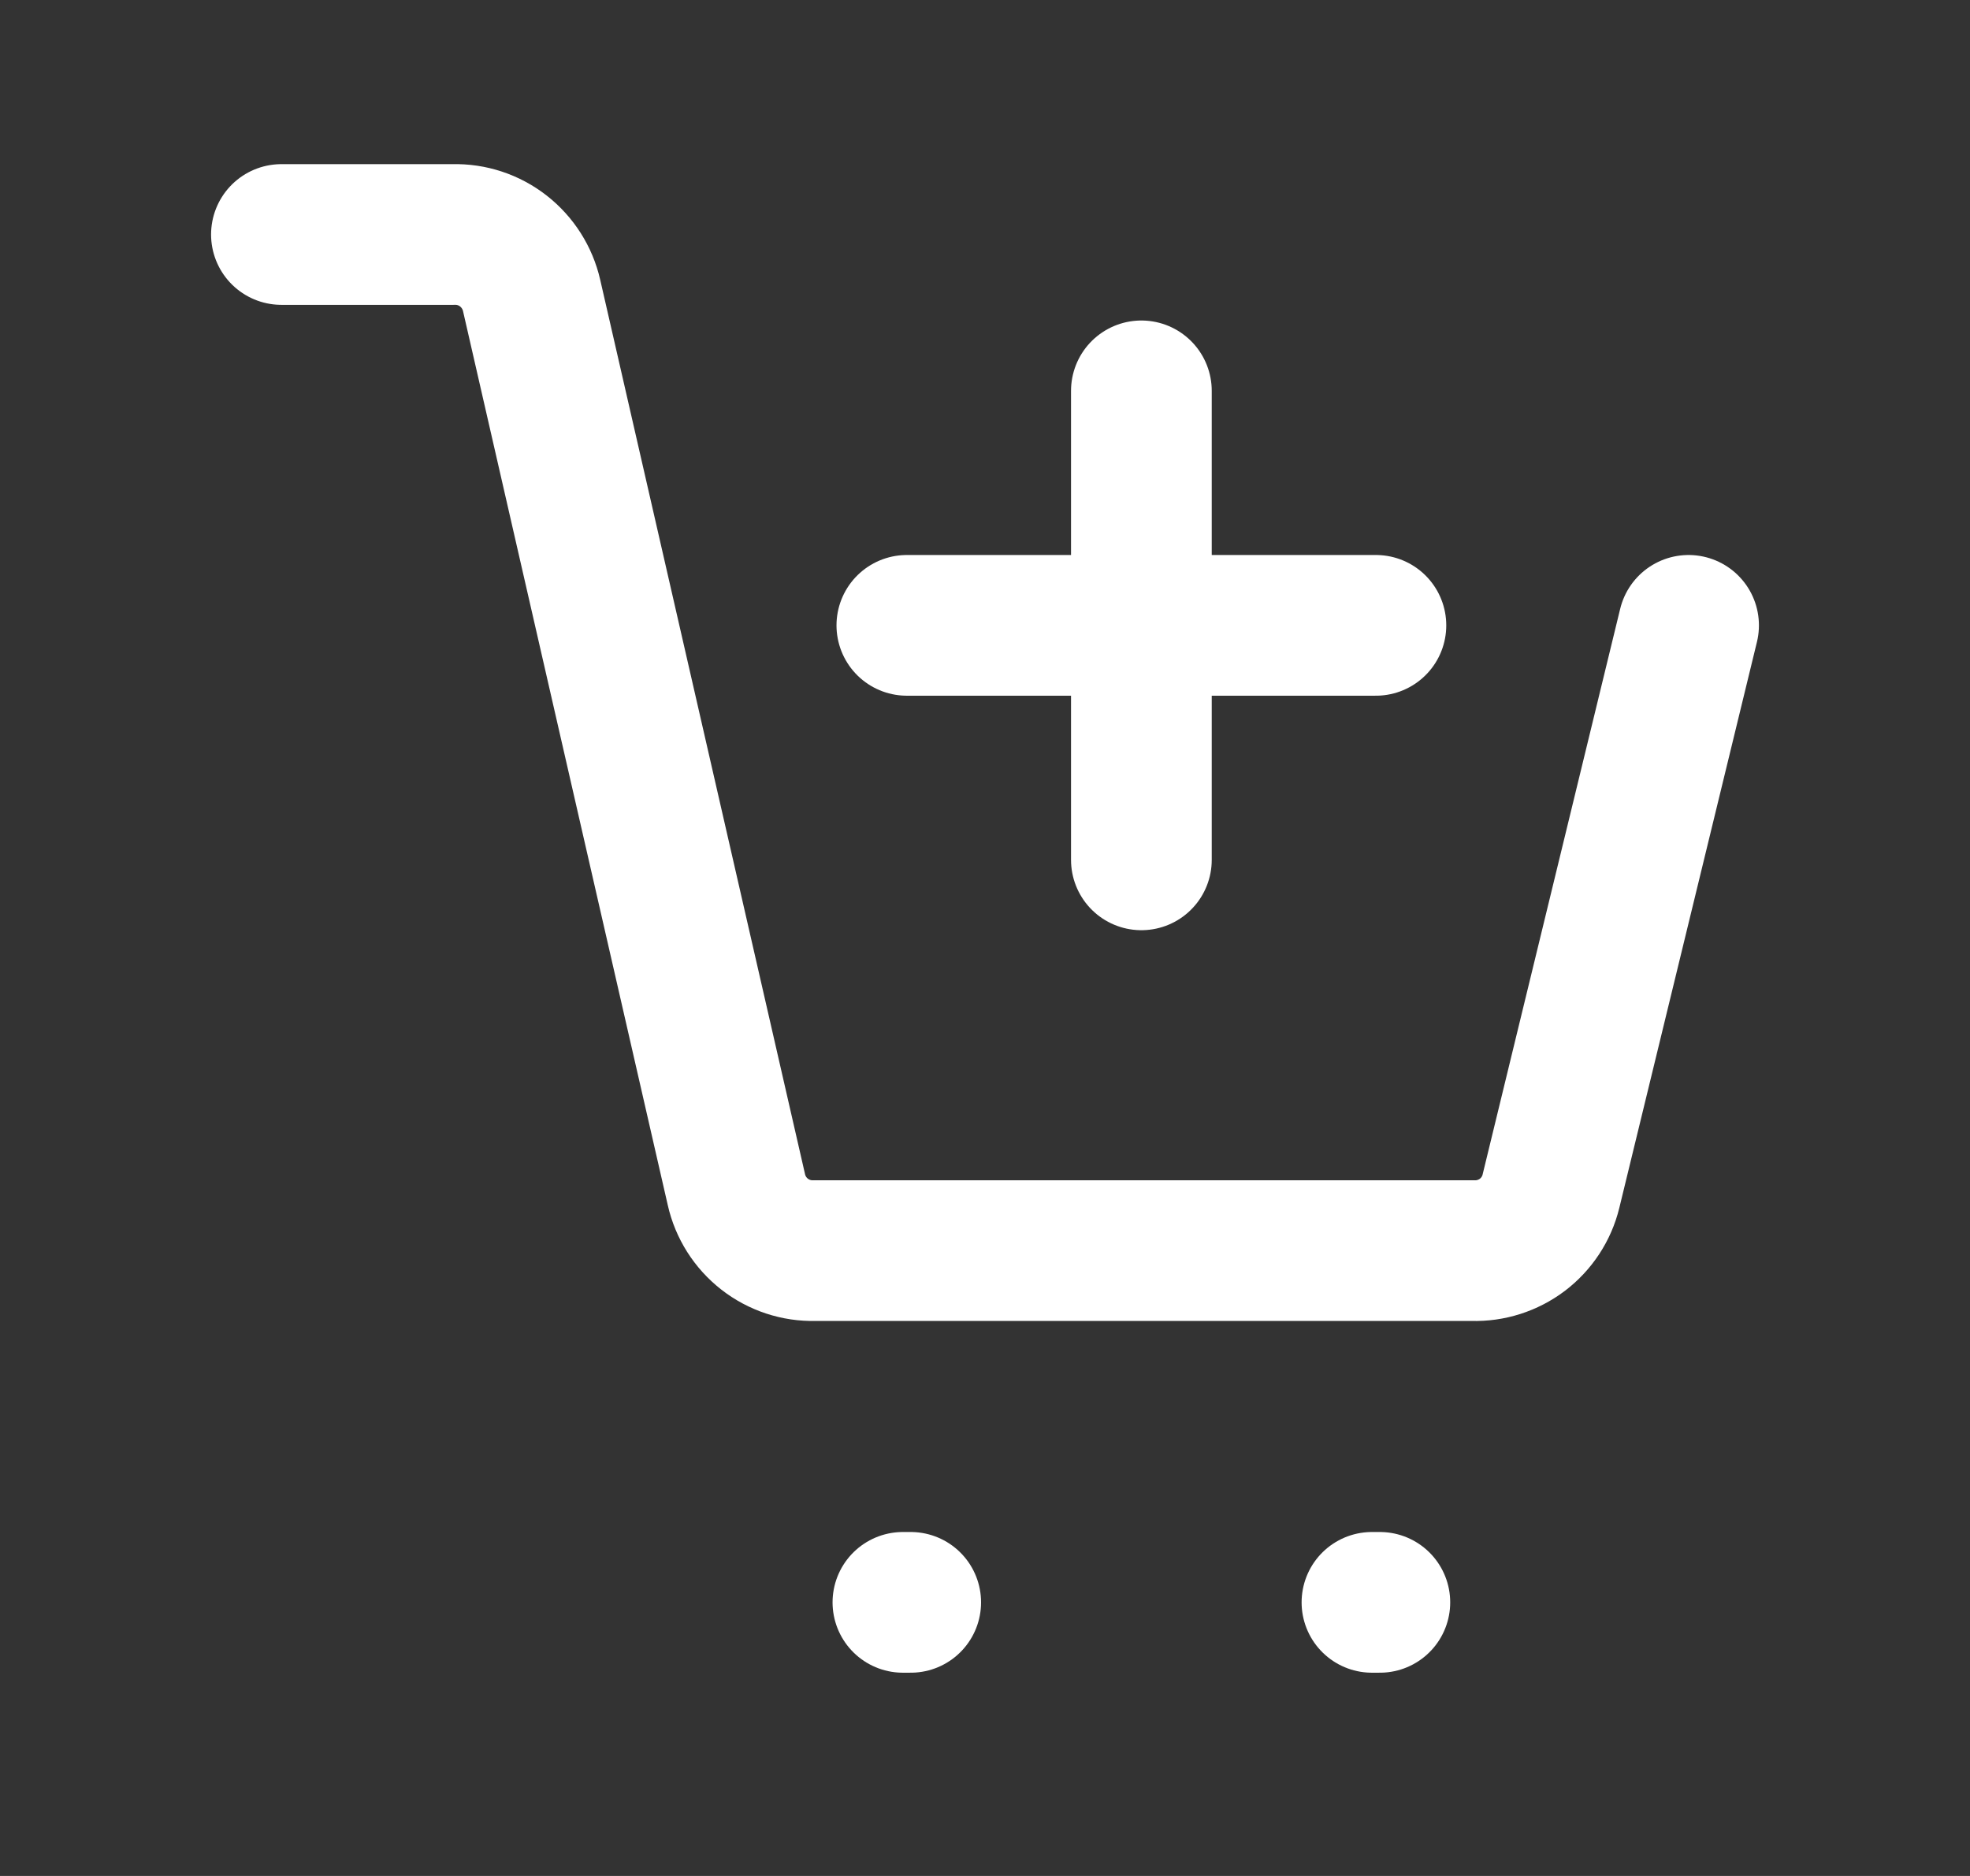 <svg width="21" height="20" viewBox="0 0 21 20" fill="none" xmlns="http://www.w3.org/2000/svg">
<rect x="0" y="0" width="21" height="20" fill="#333333" stroke="none"/>
<g id="ico / buttons / cart add">
<path id="primary" d="M3 2.5H4.833C5.026 2.495 5.214 2.557 5.366 2.676C5.518 2.795 5.624 2.962 5.667 3.15L7.85 12.683C7.892 12.871 7.999 13.039 8.15 13.157C8.302 13.276 8.491 13.338 8.683 13.333H15.7C15.89 13.339 16.077 13.279 16.229 13.164C16.38 13.049 16.488 12.885 16.533 12.7L18 6.667" stroke="white" stroke-width="1.5" stroke-linecap="round" stroke-linejoin="round"/>
<path id="primary_2" d="M14.667 6.667H9.667M12.167 4.167V9.167V4.167Z" stroke="white" stroke-width="1.5" stroke-linecap="round" stroke-linejoin="round"/>
<path id="primary-upstroke" d="M9.625 17.083H9.708" stroke="white" stroke-width="1.5" stroke-linecap="round" stroke-linejoin="round"/>
<path id="primary-upstroke_2" d="M14.625 17.083H14.709" stroke="white" stroke-width="1.5" stroke-linecap="round" stroke-linejoin="round"/>
</g>
</svg>
